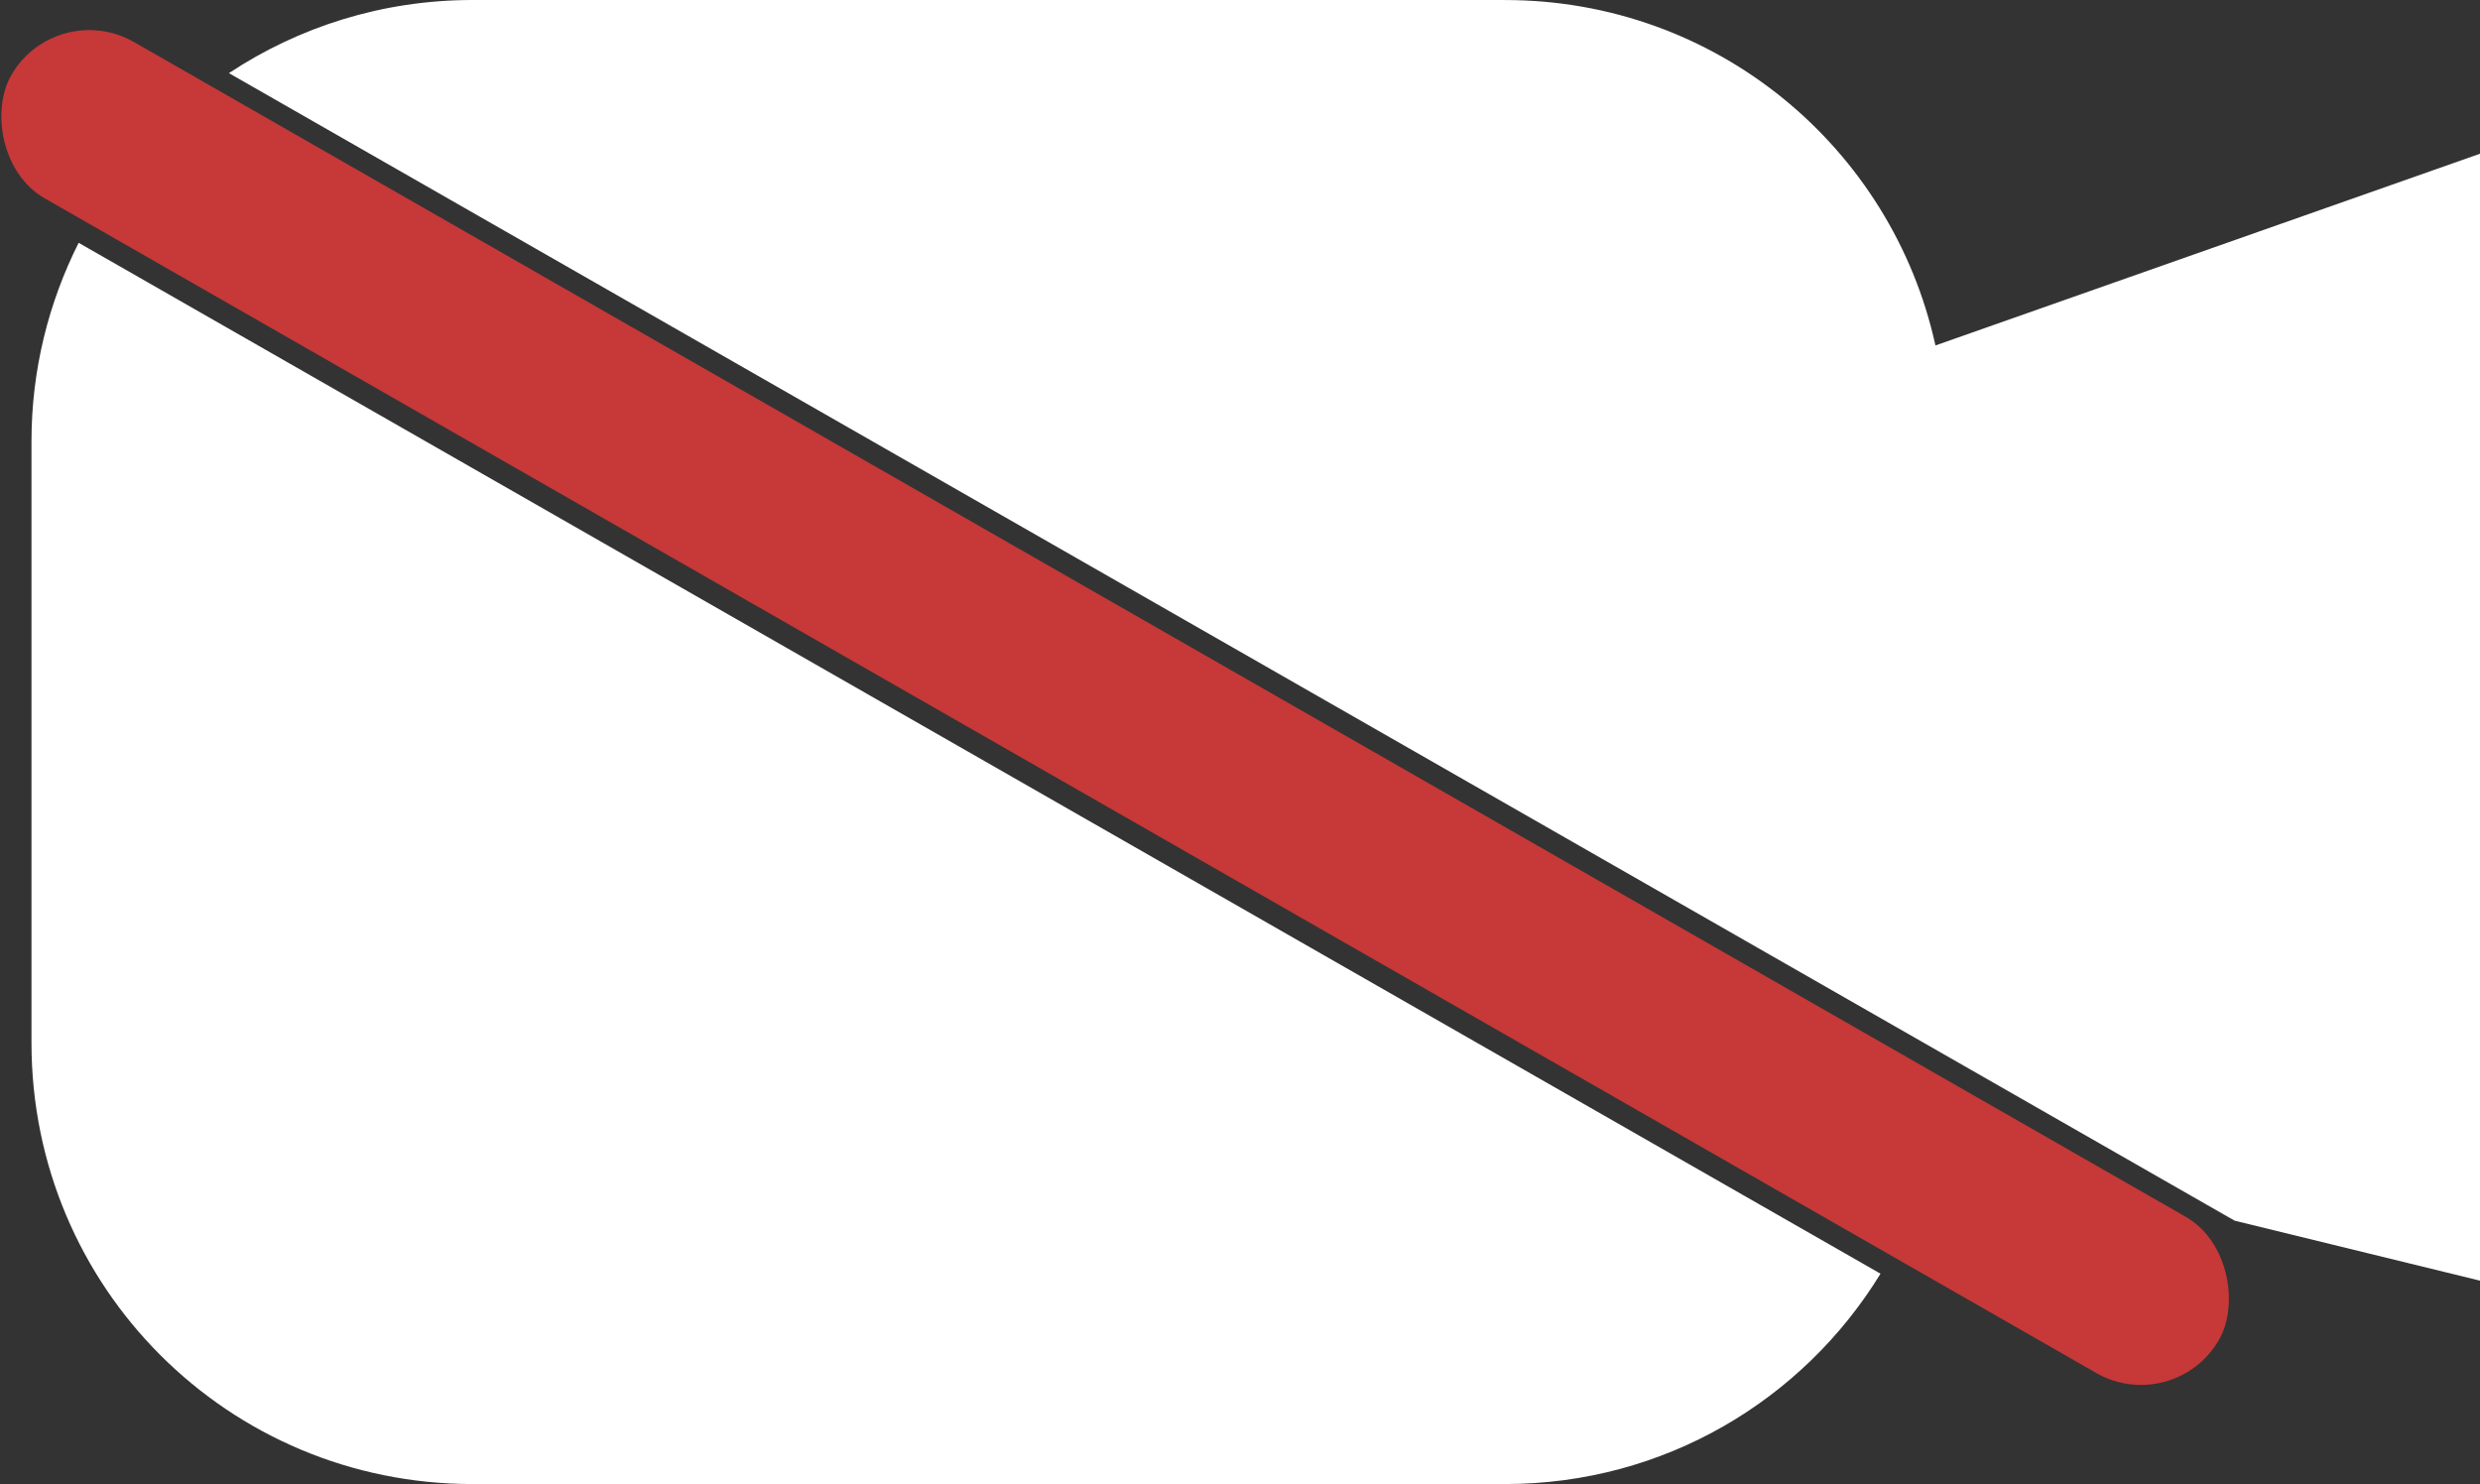 <?xml version="1.0" encoding="UTF-8" standalone="no"?>
<!-- Created with Inkscape (http://www.inkscape.org/) -->

<svg
   width="102.543mm"
   height="61.365mm"
   viewBox="0 0 102.543 61.365"
   version="1.1"
   id="svg1"
   xmlns:inkscape="http://www.inkscape.org/namespaces/inkscape"
   xmlns:sodipodi="http://sodipodi.sourceforge.net/DTD/sodipodi-0.dtd"
   xmlns="http://www.w3.org/2000/svg"
   xmlns:svg="http://www.w3.org/2000/svg">
  <rect x="0" y="0" width="102.543" height="61.365" fill="#333333" stroke="none"/>
  <sodipodi:namedview
     id="namedview1"
     pagecolor="#000000"
     bordercolor="#000000"
     borderopacity="0.25"
     inkscape:showpageshadow="2"
     inkscape:pageopacity="0.0"
     inkscape:pagecheckerboard="0"
     inkscape:deskcolor="#d1d1d1"
     inkscape:document-units="mm">
    <inkscape:page
       x="0"
       y="0"
       width="102.543"
       height="61.365"
       id="page2"
       margin="0"
       bleed="0" />
  </sodipodi:namedview>
  <defs
     id="defs1" />
  <g
     inkscape:label="Layer 1"
     inkscape:groupmode="layer"
     id="layer1"
     transform="translate(-5.265,-200.876)">
    <path
       id="rect9-9"
       style="fill:#ffffff;fill-opacity:1;stroke:none;stroke-width:1.303;stroke-dasharray:none;stroke-opacity:1"
       d="m 24.805,200.876 c -3.732,0 -7.191,1.115 -10.074,3.024 l 82.931,47.449 10.147,2.481 v -46.598 l -22.517,7.928 c -1.799,-8.187 -9.056,-14.283 -17.799,-14.283 z M 8.517,210.916 c -1.238,2.464 -1.95,5.243 -1.95,8.198 v 24.888 c 0,10.104 8.134,18.238 18.238,18.238 h 42.687 c 6.596,0 12.332,-3.478 15.528,-8.698 z" />
    <rect
       style="fill:#c73838;fill-opacity:1;stroke:none;stroke-width:1.427;stroke-dasharray:none;stroke-opacity:1"
       id="rect7-5-2"
       width="105.178"
       height="7.445"
       x="106.158"
       y="170.51"
       ry="3.723"
       transform="matrix(0.868,0.497,-0.496,0.868,0,0)"
       inkscape:export-filename="micOff_Icon.svg"
       inkscape:export-xdpi="96"
       inkscape:export-ydpi="96" />
  </g>
</svg>
